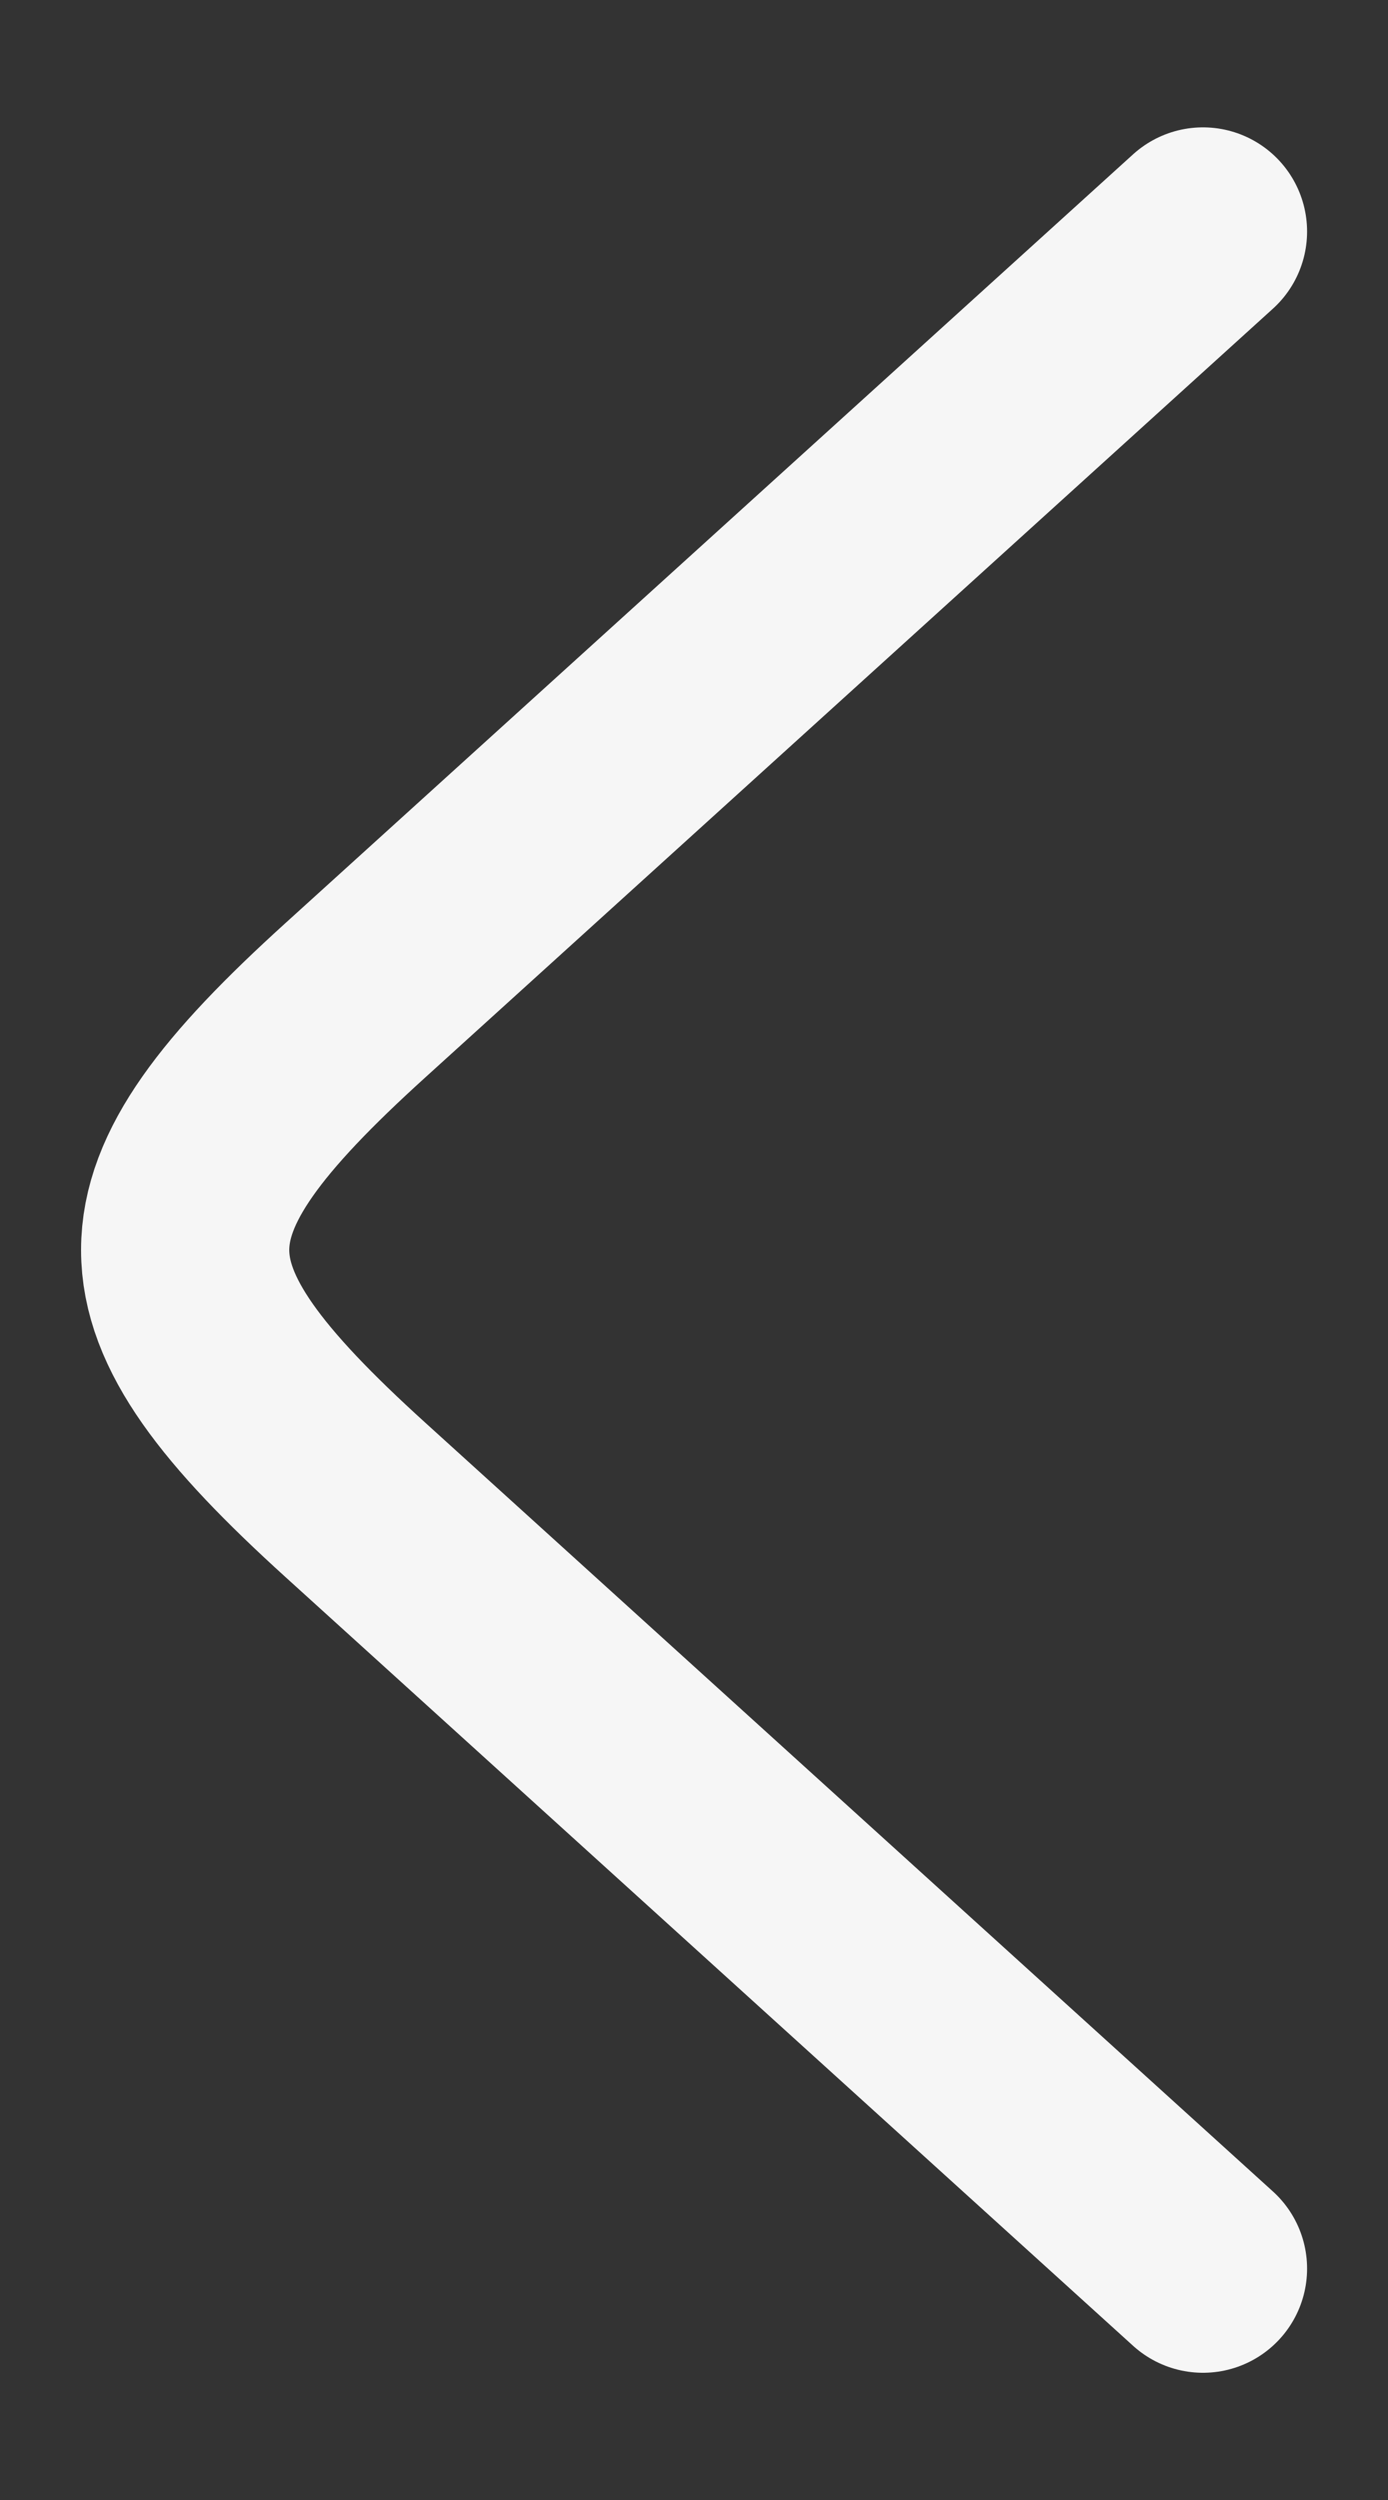 <svg viewBox="0 0 10 18" fill="none" xmlns="http://www.w3.org/2000/svg">
    <rect x="0" y="0" width="10" height="18" fill="#333333" stroke="none"/>
    <path d="M8.667 16.334L2.558 10.797C0.926 9.317 0.926 8.683 2.558 7.204L8.667 1.667" stroke="#F6F6F6" stroke-width="1.5" stroke-linecap="round" stroke-linejoin="round"/>
</svg>
